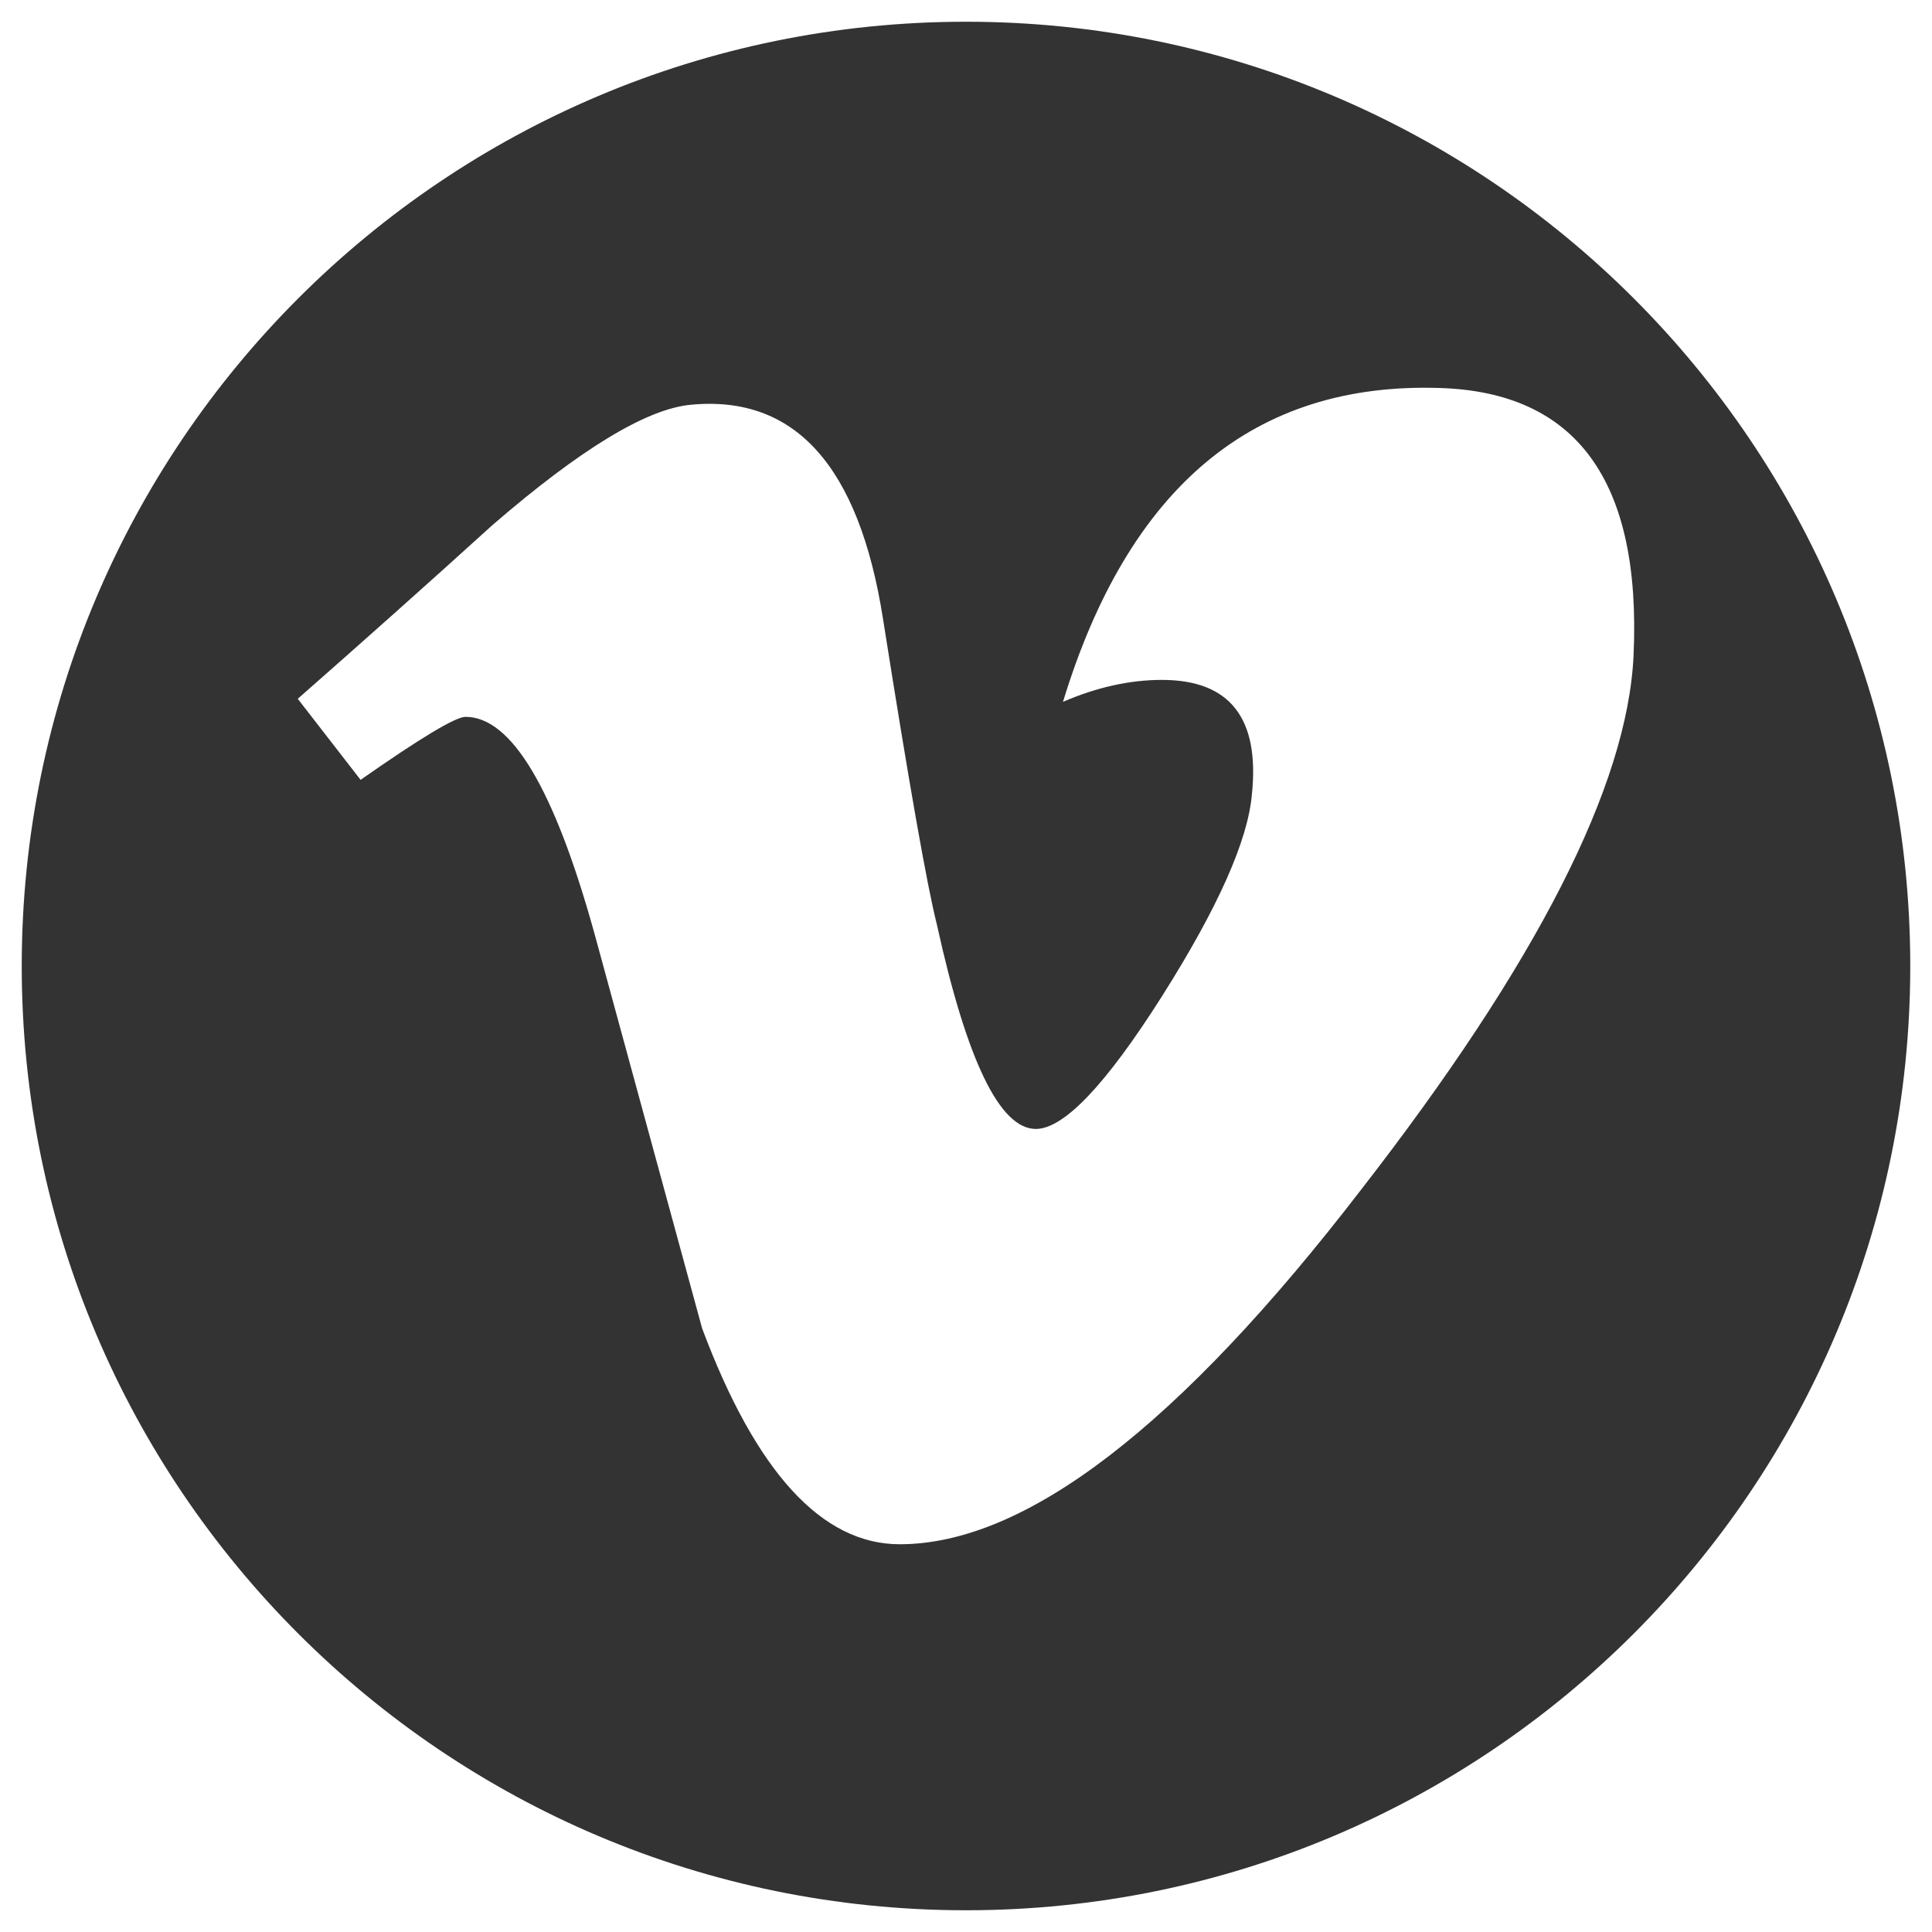 <?xml version="1.0" encoding="UTF-8" standalone="no"?>
<!-- Generator: Adobe Illustrator 16.0.0, SVG Export Plug-In . SVG Version: 6.00 Build 0)  -->

<svg
   xmlns:dc="http://purl.org/dc/elements/1.1/"
   xmlns:cc="http://creativecommons.org/ns#"
   xmlns:rdf="http://www.w3.org/1999/02/22-rdf-syntax-ns#"
   xmlns:svg="http://www.w3.org/2000/svg"
   xmlns="http://www.w3.org/2000/svg"
   xmlns:sodipodi="http://sodipodi.sourceforge.net/DTD/sodipodi-0.dtd"
   xmlns:inkscape="http://www.inkscape.org/namespaces/inkscape"
   version="1.1"
   id="Layer_6"
   x="0px"
   y="0px"
   width="100px"
   height="100px"
   viewBox="0 0 100 100"
   enable-background="new 0 0 100 100"
   xml:space="preserve"
   inkscape:version="0.48.5 r10040"
   sodipodi:docname="vimeo.svg"><defs
     id="defs3156" /><sodipodi:namedview
     pagecolor="#ffffff"
     bordercolor="#666666"
     borderopacity="1"
     objecttolerance="10"
     gridtolerance="10"
     guidetolerance="10"
     inkscape:pageopacity="0"
     inkscape:pageshadow="2"
     inkscape:window-width="1301"
     inkscape:window-height="744"
     id="namedview3154"
     showgrid="false"
     inkscape:zoom="2.36"
     inkscape:cx="50"
     inkscape:cy="50"
     inkscape:window-x="1431"
     inkscape:window-y="24"
     inkscape:window-maximized="1"
     inkscape:current-layer="Layer_6" /><path
     d="M50,1.125C23.008,1.125,1.125,23.007,1.125,50S23.008,98.875,50,98.875S98.875,76.993,98.875,50S76.992,1.125,50,1.125z   M84.553,33.92c-0.306,6.734-5.014,15.959-14.109,27.666C61.041,73.814,53.083,79.93,46.571,79.93  c-4.029,0-7.44-3.723-10.229-11.173c-1.861-6.828-3.724-13.651-5.584-20.479c-2.067-7.446-4.287-11.174-6.663-11.174  c-0.516,0-2.33,1.091-5.431,3.261l-3.252-4.195c3.411-2.997,6.78-6,10.093-9.006c4.555-3.933,7.971-6.004,10.252-6.214  c5.383-0.517,8.697,3.167,9.941,11.044c1.344,8.504,2.273,13.793,2.795,15.861c1.551,7.055,3.26,10.579,5.122,10.579  c1.45,0,3.627-2.292,6.526-6.863c2.896-4.578,4.448-8.061,4.657-10.449c0.413-3.951-1.14-5.93-4.657-5.93  c-1.659,0-3.367,0.378-5.121,1.135c3.399-11.138,9.894-16.551,19.484-16.245C81.613,20.292,84.962,24.904,84.553,33.92z"
     id="path3152"
     style="fill:#333333" /></svg>
